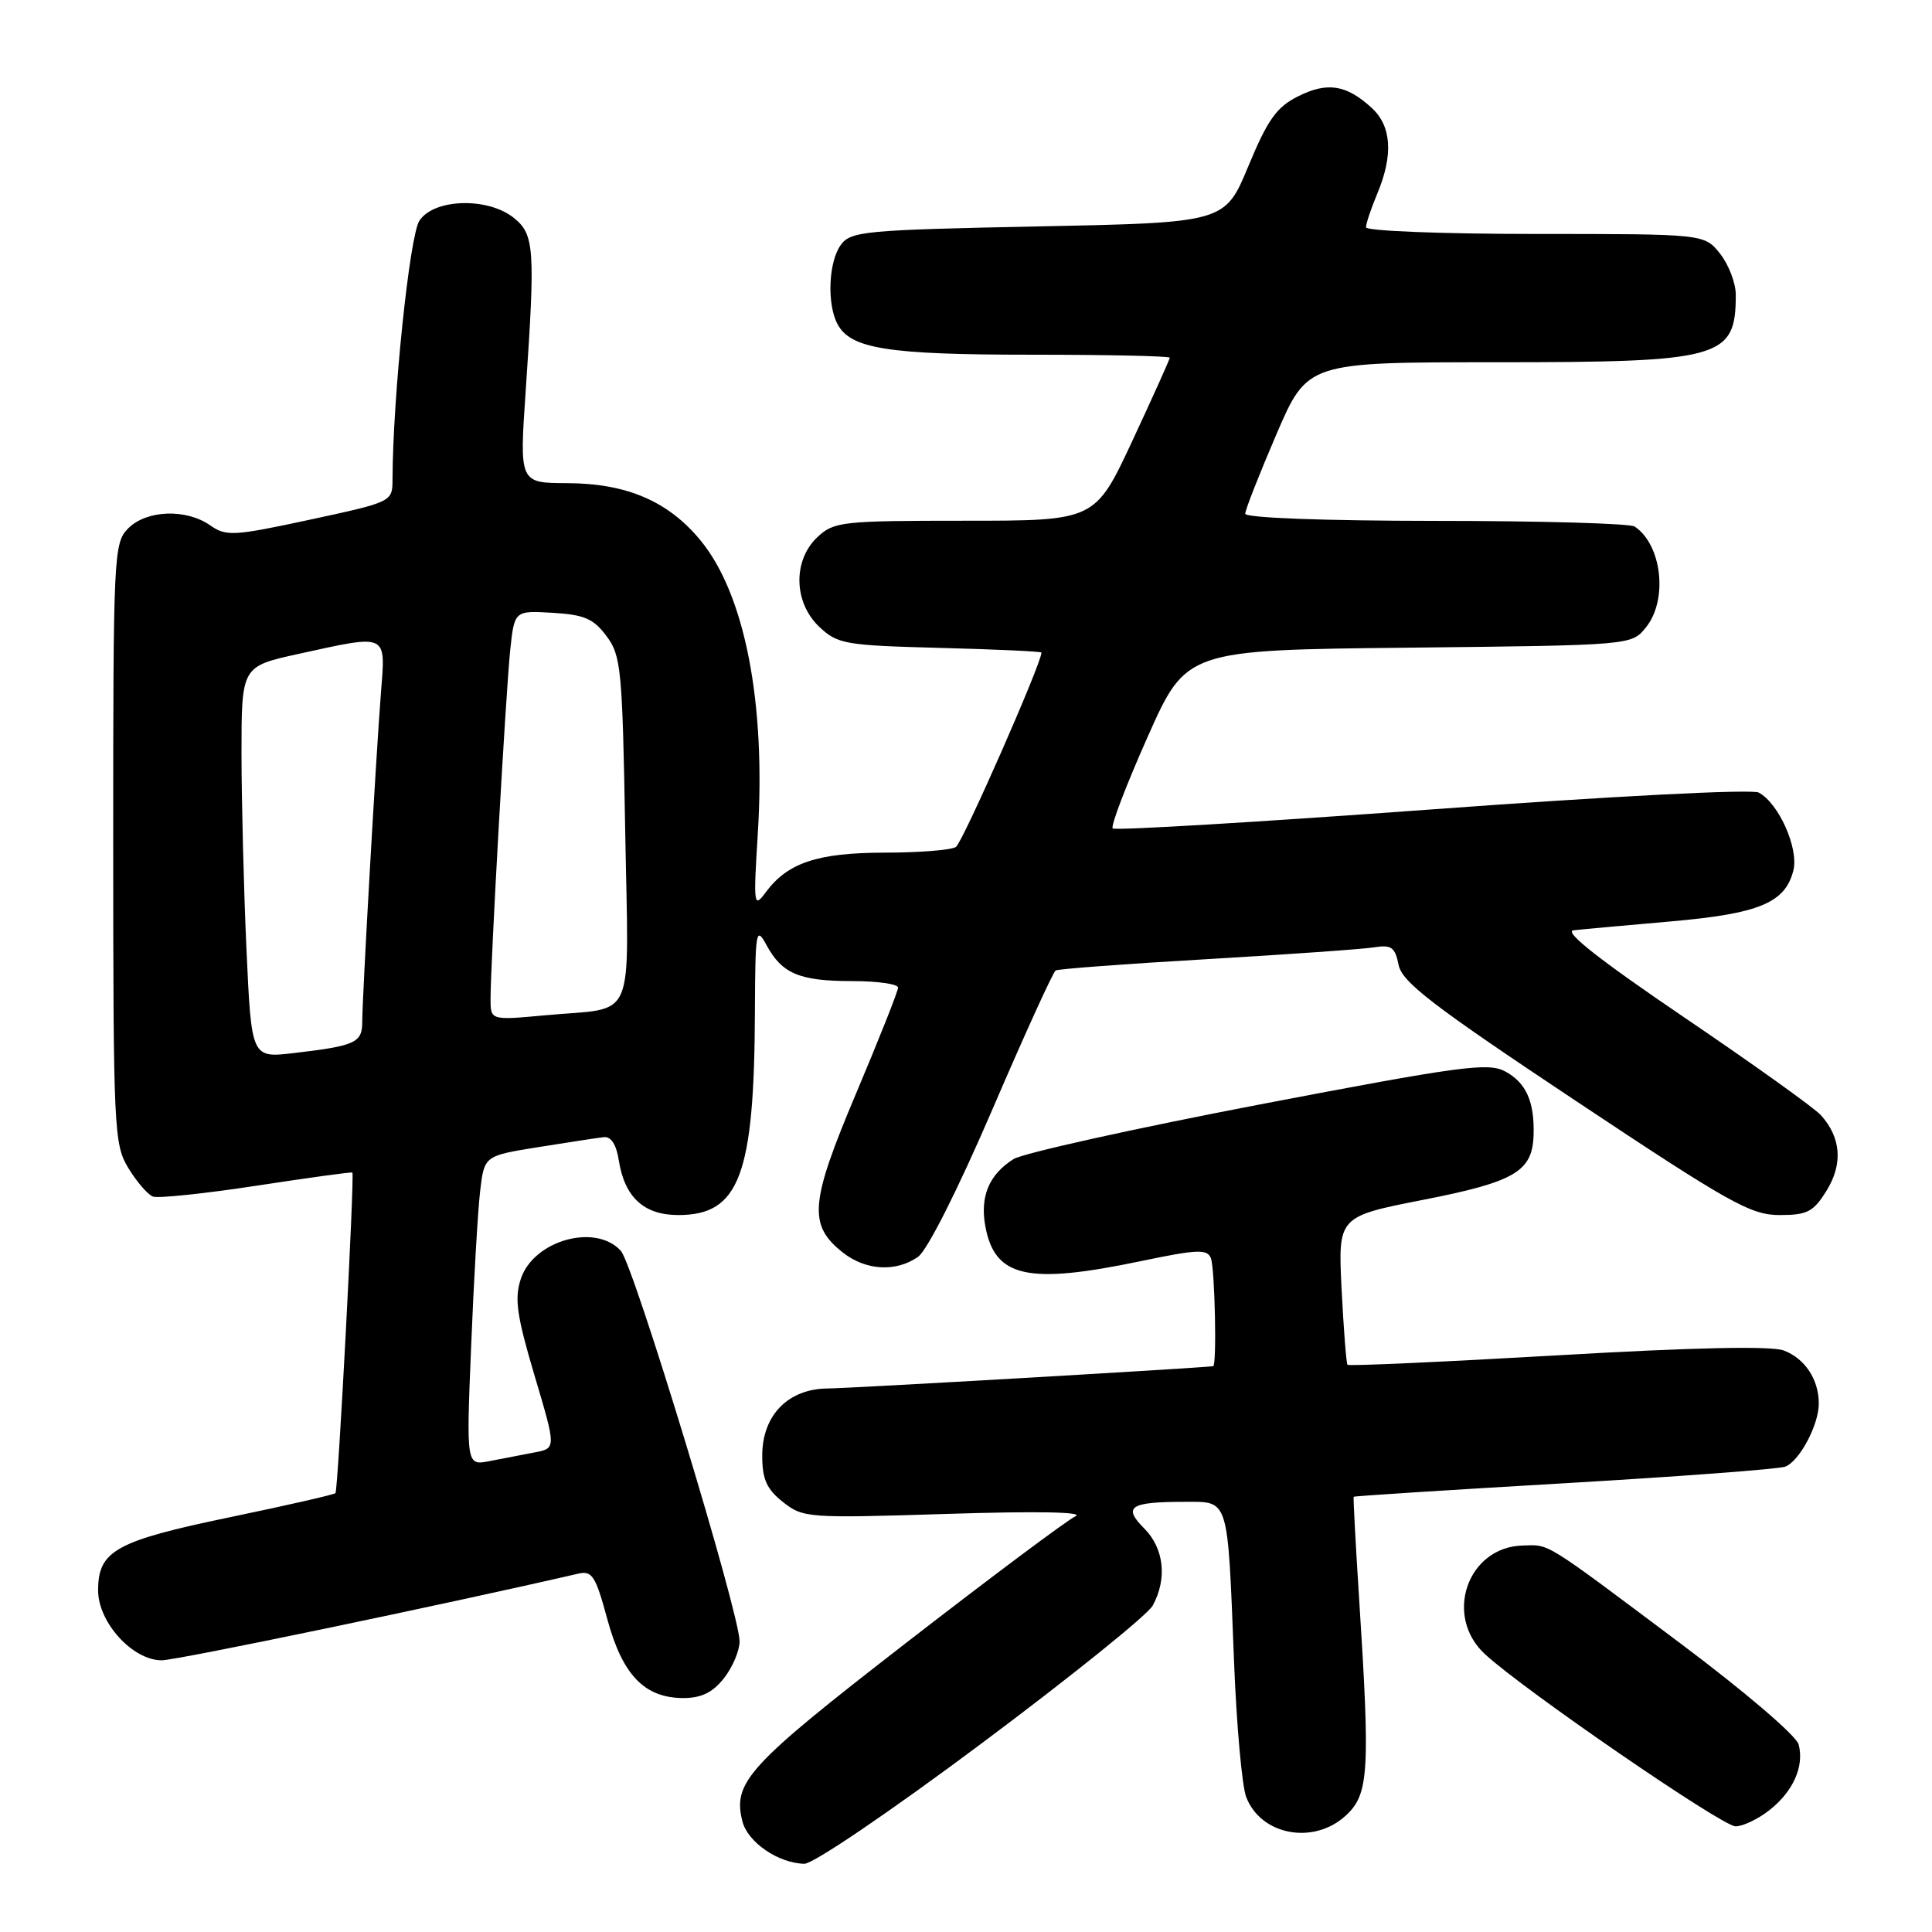 <?xml version="1.0" encoding="UTF-8" standalone="no"?>
<!DOCTYPE svg PUBLIC "-//W3C//DTD SVG 1.1//EN" "http://www.w3.org/Graphics/SVG/1.1/DTD/svg11.dtd" >
<svg xmlns="http://www.w3.org/2000/svg" xmlns:xlink="http://www.w3.org/1999/xlink" version="1.1" viewBox="0 0 256 256">
 <g >
 <path fill="currentColor"
d=" M 130.08 231.00 C 141.86 222.20 152.06 213.99 152.74 212.75 C 154.69 209.19 154.24 205.15 151.61 202.52 C 148.74 199.64 149.72 199.00 157.00 199.00 C 162.89 199.00 162.65 198.23 163.51 220.00 C 163.84 228.53 164.57 236.68 165.13 238.12 C 167.08 243.21 174.10 244.49 178.35 240.55 C 181.39 237.73 181.57 234.77 180.07 211.50 C 179.61 204.35 179.30 198.42 179.37 198.33 C 179.45 198.23 192.00 197.43 207.27 196.54 C 222.53 195.65 235.71 194.66 236.55 194.34 C 238.44 193.62 241.00 188.81 241.00 185.98 C 241.00 182.79 239.17 180.02 236.37 178.95 C 234.72 178.32 224.44 178.54 206.35 179.59 C 191.23 180.46 178.71 181.03 178.55 180.84 C 178.39 180.65 178.04 176.16 177.77 170.85 C 177.29 161.20 177.29 161.20 188.60 158.98 C 200.77 156.59 203.07 155.23 203.21 150.35 C 203.33 145.95 202.21 143.45 199.43 141.96 C 197.18 140.76 193.51 141.26 166.70 146.39 C 150.09 149.58 135.50 152.82 134.29 153.59 C 131.03 155.66 129.83 158.56 130.57 162.54 C 131.84 169.28 136.18 170.24 151.20 167.10 C 158.67 165.54 159.97 165.49 160.45 166.72 C 160.98 168.12 161.25 180.97 160.75 181.03 C 157.87 181.34 112.40 183.97 109.70 183.98 C 104.44 184.01 101.00 187.52 101.00 192.88 C 101.00 196.02 101.58 197.31 103.75 199.03 C 106.42 201.14 107.05 201.18 125.50 200.60 C 137.45 200.22 143.76 200.34 142.50 200.92 C 141.40 201.43 131.28 209.00 120.00 217.74 C 99.07 233.96 97.07 236.15 98.37 241.33 C 99.07 244.11 103.13 246.89 106.58 246.96 C 107.75 246.98 118.02 240.01 130.08 231.00 Z  M 234.44 239.87 C 237.61 237.38 239.09 234.06 238.33 231.15 C 238.03 229.99 231.15 224.11 222.64 217.74 C 204.36 204.04 205.40 204.68 201.74 204.79 C 194.44 205.00 191.28 214.11 196.75 219.17 C 201.84 223.89 228.20 242.00 229.97 242.00 C 230.94 242.00 232.95 241.04 234.44 239.87 Z  M 95.93 222.37 C 97.07 220.92 98.00 218.72 98.00 217.49 C 98.00 213.78 83.97 167.64 82.27 165.75 C 78.93 162.04 70.70 164.35 69.01 169.46 C 68.15 172.08 68.47 174.32 70.83 182.27 C 73.70 191.91 73.70 191.91 70.85 192.45 C 69.28 192.75 66.60 193.27 64.89 193.60 C 61.78 194.21 61.78 194.21 62.43 178.35 C 62.78 169.63 63.32 160.40 63.62 157.83 C 64.17 153.15 64.17 153.15 71.33 152.00 C 75.28 151.37 79.17 150.77 79.99 150.68 C 80.96 150.56 81.66 151.64 81.99 153.73 C 82.76 158.65 85.32 161.00 89.88 161.00 C 97.97 161.00 99.95 155.74 100.03 134.00 C 100.08 123.28 100.18 122.68 101.56 125.22 C 103.62 129.03 105.94 130.00 112.93 130.00 C 116.27 130.00 119.00 130.39 119.00 130.86 C 119.00 131.33 116.49 137.65 113.43 144.90 C 107.30 159.42 107.06 162.33 111.71 165.99 C 114.73 168.36 118.73 168.58 121.64 166.54 C 122.87 165.68 126.91 157.66 131.49 147.02 C 135.76 137.09 139.54 128.79 139.88 128.59 C 140.22 128.39 149.28 127.71 160.00 127.09 C 170.72 126.46 180.69 125.76 182.13 125.52 C 184.36 125.16 184.86 125.53 185.32 127.85 C 185.78 130.14 189.79 133.22 208.71 145.81 C 229.17 159.42 231.98 161.00 235.79 161.00 C 239.49 161.00 240.28 160.59 242.04 157.75 C 244.22 154.22 243.95 150.73 241.28 147.77 C 240.42 146.81 232.24 140.96 223.11 134.77 C 211.94 127.19 207.15 123.42 208.50 123.27 C 209.60 123.14 215.36 122.62 221.31 122.10 C 233.10 121.07 236.55 119.64 237.63 115.34 C 238.36 112.42 235.71 106.45 233.04 105.02 C 232.14 104.54 213.62 105.49 189.72 107.25 C 166.76 108.93 147.74 110.07 147.44 109.77 C 147.14 109.48 149.22 104.04 152.05 97.68 C 157.19 86.13 157.19 86.13 186.69 85.82 C 216.18 85.50 216.18 85.50 218.09 83.14 C 221.04 79.50 220.22 72.18 216.60 69.77 C 216.00 69.36 204.14 69.02 190.25 69.02 C 175.40 69.01 165.00 68.62 165.00 68.07 C 165.00 67.56 166.86 62.84 169.12 57.57 C 173.24 48.00 173.24 48.00 198.17 48.00 C 228.16 48.00 230.00 47.48 230.00 39.05 C 230.00 37.52 229.07 35.08 227.93 33.63 C 225.85 31.00 225.85 31.00 203.43 31.00 C 191.09 31.00 181.00 30.60 181.00 30.12 C 181.00 29.64 181.67 27.63 182.50 25.65 C 184.64 20.53 184.39 16.70 181.75 14.29 C 178.40 11.22 175.87 10.82 172.01 12.76 C 169.15 14.19 167.98 15.84 165.42 22.00 C 162.31 29.50 162.31 29.50 137.57 30.00 C 114.56 30.47 112.74 30.64 111.42 32.44 C 109.78 34.68 109.55 40.29 110.98 42.96 C 112.73 46.22 117.65 47.00 136.65 47.00 C 146.74 47.00 155.00 47.18 155.00 47.40 C 155.00 47.61 152.77 52.56 150.05 58.40 C 145.10 69.00 145.10 69.00 127.86 69.00 C 111.54 69.00 110.51 69.12 108.31 71.17 C 105.03 74.26 105.15 79.86 108.58 83.08 C 111.00 85.35 111.99 85.52 124.58 85.85 C 131.96 86.04 138.00 86.32 138.00 86.47 C 138.00 87.90 127.54 111.67 126.66 112.23 C 126.02 112.64 121.77 112.98 117.20 112.98 C 108.29 113.00 104.36 114.32 101.46 118.24 C 99.88 120.38 99.82 119.99 100.41 110.50 C 101.50 93.09 98.69 78.72 92.81 71.59 C 88.54 66.41 83.04 64.05 75.16 64.02 C 68.82 64.00 68.82 64.00 69.66 51.75 C 70.94 32.96 70.81 31.08 68.11 28.89 C 64.66 26.10 57.50 26.30 55.57 29.25 C 54.27 31.23 52.05 52.63 52.01 63.50 C 52.00 66.50 52.00 66.50 41.07 68.86 C 30.93 71.04 29.97 71.09 27.85 69.61 C 24.66 67.38 19.43 67.57 17.00 70.00 C 15.07 71.93 15.00 73.33 15.00 111.75 C 15.01 149.75 15.10 151.64 17.01 154.78 C 18.11 156.59 19.57 158.28 20.26 158.55 C 20.94 158.81 27.13 158.16 34.00 157.11 C 40.88 156.06 46.58 155.27 46.69 155.37 C 47.00 155.65 44.80 197.47 44.45 197.85 C 44.28 198.04 37.98 199.48 30.46 201.04 C 15.32 204.19 13.00 205.48 13.00 210.73 C 13.00 214.98 17.57 220.00 21.43 220.00 C 23.40 220.00 58.85 212.62 76.61 208.52 C 78.46 208.09 78.92 208.81 80.47 214.54 C 82.48 221.96 85.41 225.00 90.56 225.00 C 92.93 225.00 94.44 224.26 95.93 222.37 Z  M 32.66 125.85 C 32.30 117.96 32.01 106.28 32.00 99.90 C 32.00 88.31 32.00 88.31 39.53 86.65 C 51.49 84.03 51.10 83.85 50.48 91.75 C 49.81 100.37 48.00 132.14 48.00 135.39 C 48.00 138.17 47.11 138.58 38.91 139.54 C 33.32 140.19 33.32 140.19 32.66 125.85 Z  M 65.00 132.36 C 65.00 127.56 67.02 91.84 67.60 86.20 C 68.16 80.90 68.16 80.90 73.23 81.20 C 77.43 81.45 78.65 81.98 80.37 84.29 C 82.30 86.87 82.47 88.71 82.84 109.93 C 83.29 136.15 84.47 133.39 72.25 134.53 C 65.00 135.20 65.00 135.20 65.00 132.36 Z "/>
</g>
</svg>